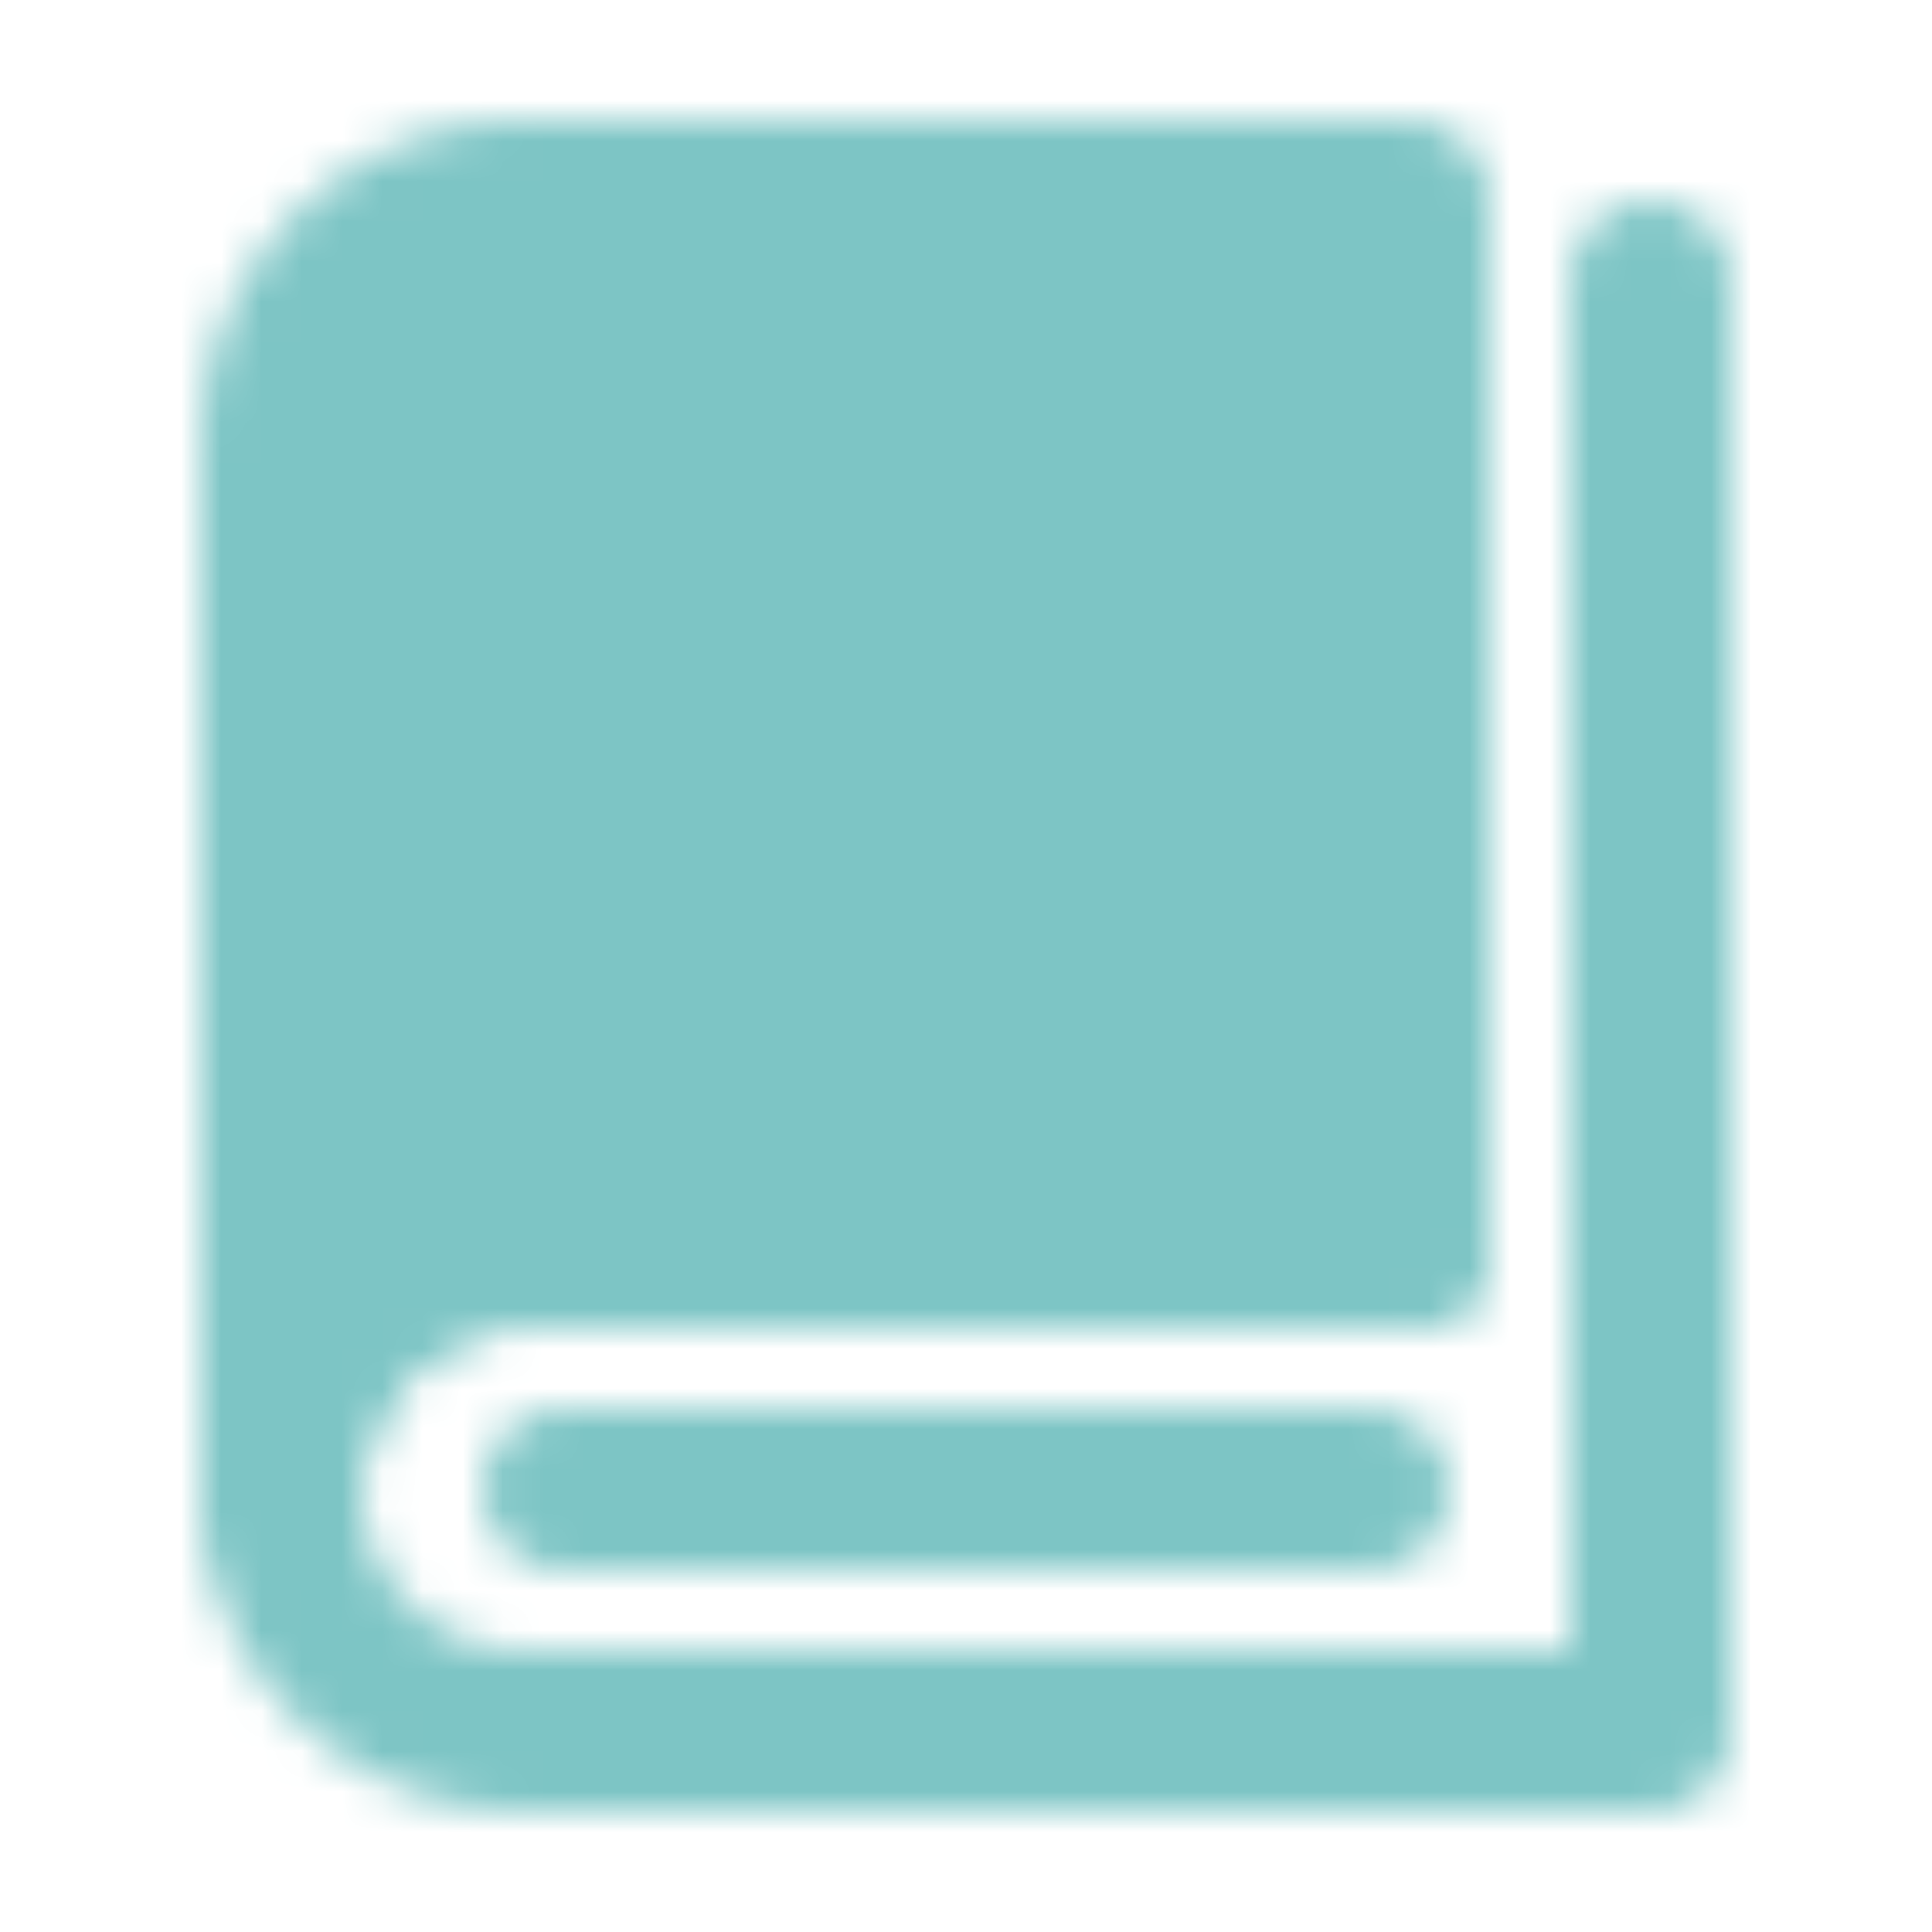 <svg xmlns="http://www.w3.org/2000/svg" width="24" height="24" viewBox="0 0 48 48"><mask id="ipTBookOne0"><g fill="none" stroke="#fff" stroke-linejoin="round" stroke-width="4"><path fill="#555" d="M7 37V11a6 6 0 0 1 6-6h22v26H13c-3.3 0-6 2.684-6 6Z"/><path stroke-linecap="round" d="M35 31H13a6 6 0 0 0 0 12h28V7M14 37h20"/></g></mask><path fill="#7dc5c5" d="M0 0h48v48H0z" mask="url(#ipTBookOne0)"/></svg>
